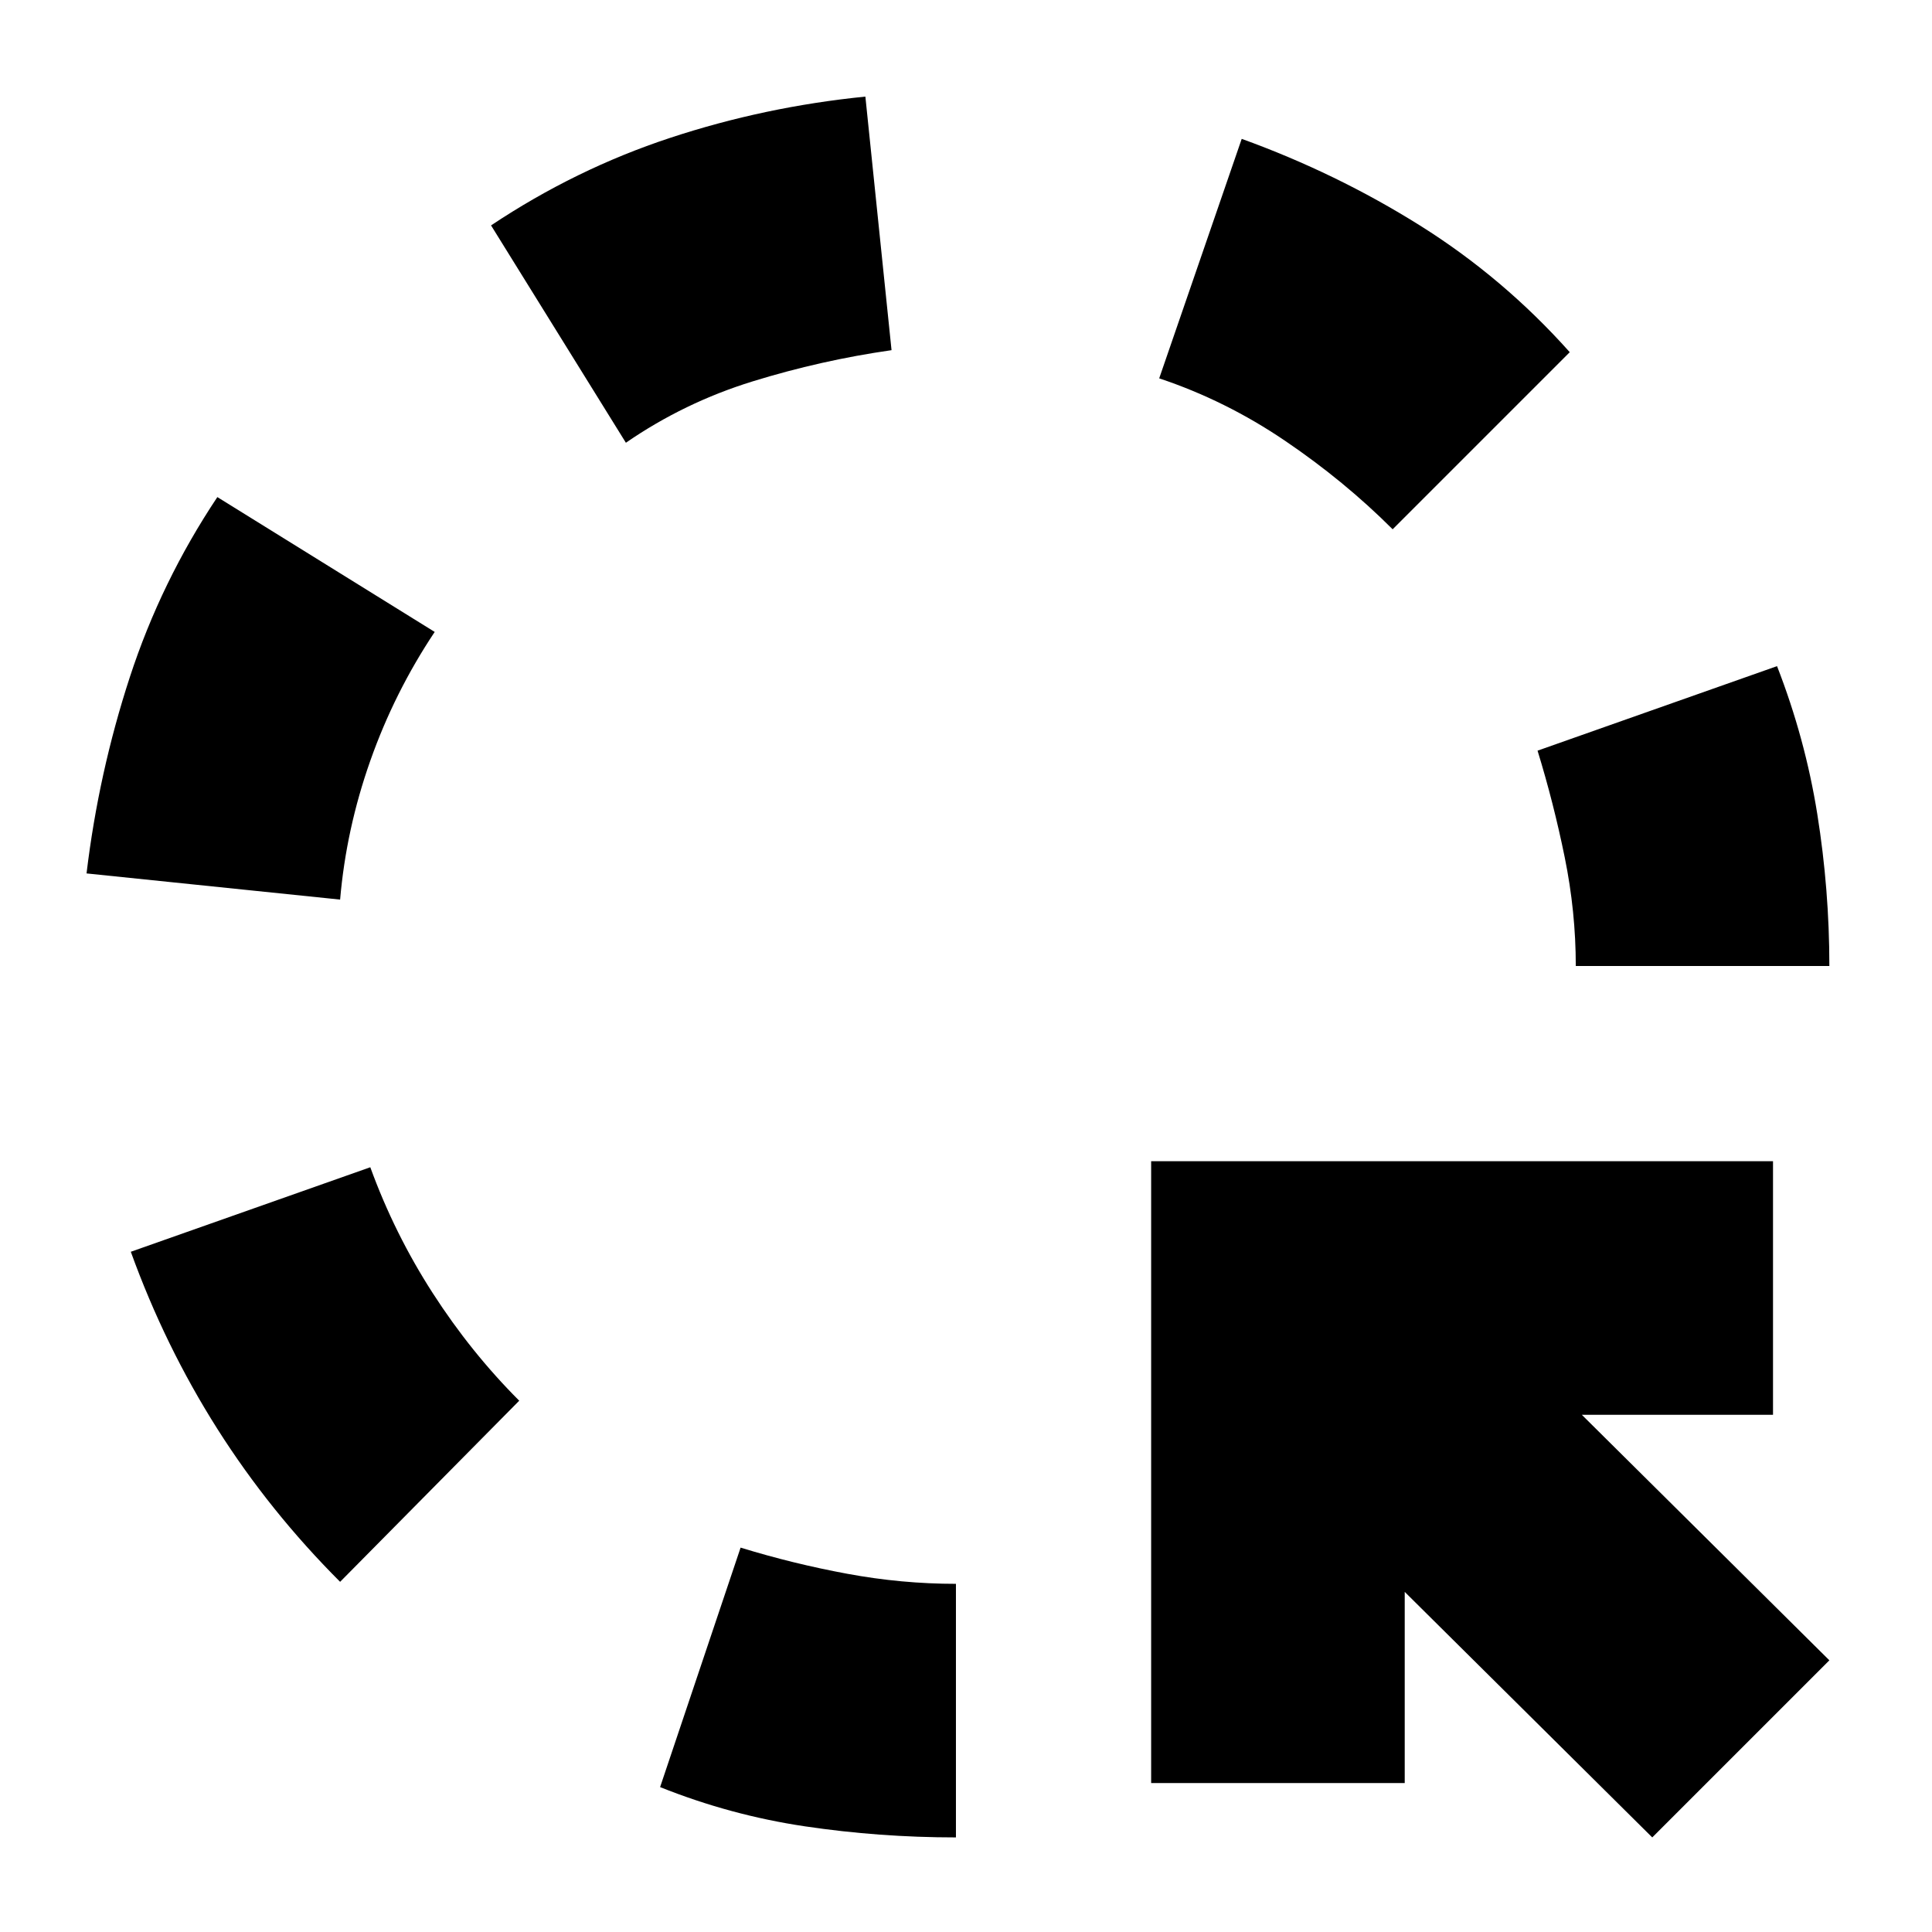 <svg xmlns="http://www.w3.org/2000/svg" height="24" viewBox="0 -960 960 960" width="24"><path d="M169-513 43-526q6-50 21.5-97.5T108-713l108 67q-20 30-32 64t-15 69Zm0 339q-35-35-61-76t-43-88l119-42q12 33 31 62.5t43 53.5l-89 90Zm142-566-67-108q42-28 89-43.5t97-20.5l13 126q-35 5-69 15.5T311-740ZM475-47q-38 0-75-5.5T328-72l40-119q26 8 53 13t54 5v126Zm217-650q-24-24-53.5-44T576-772l41-119q47 17 88.5 43t74.5 63l-88 88ZM821-47 698-169v95H572v-309h309v126h-95l123 122-88 88Zm-38-433q0-27-5.5-54T764-587l119-42q14 36 20 73.5t6 75.5H783Z"/></svg>